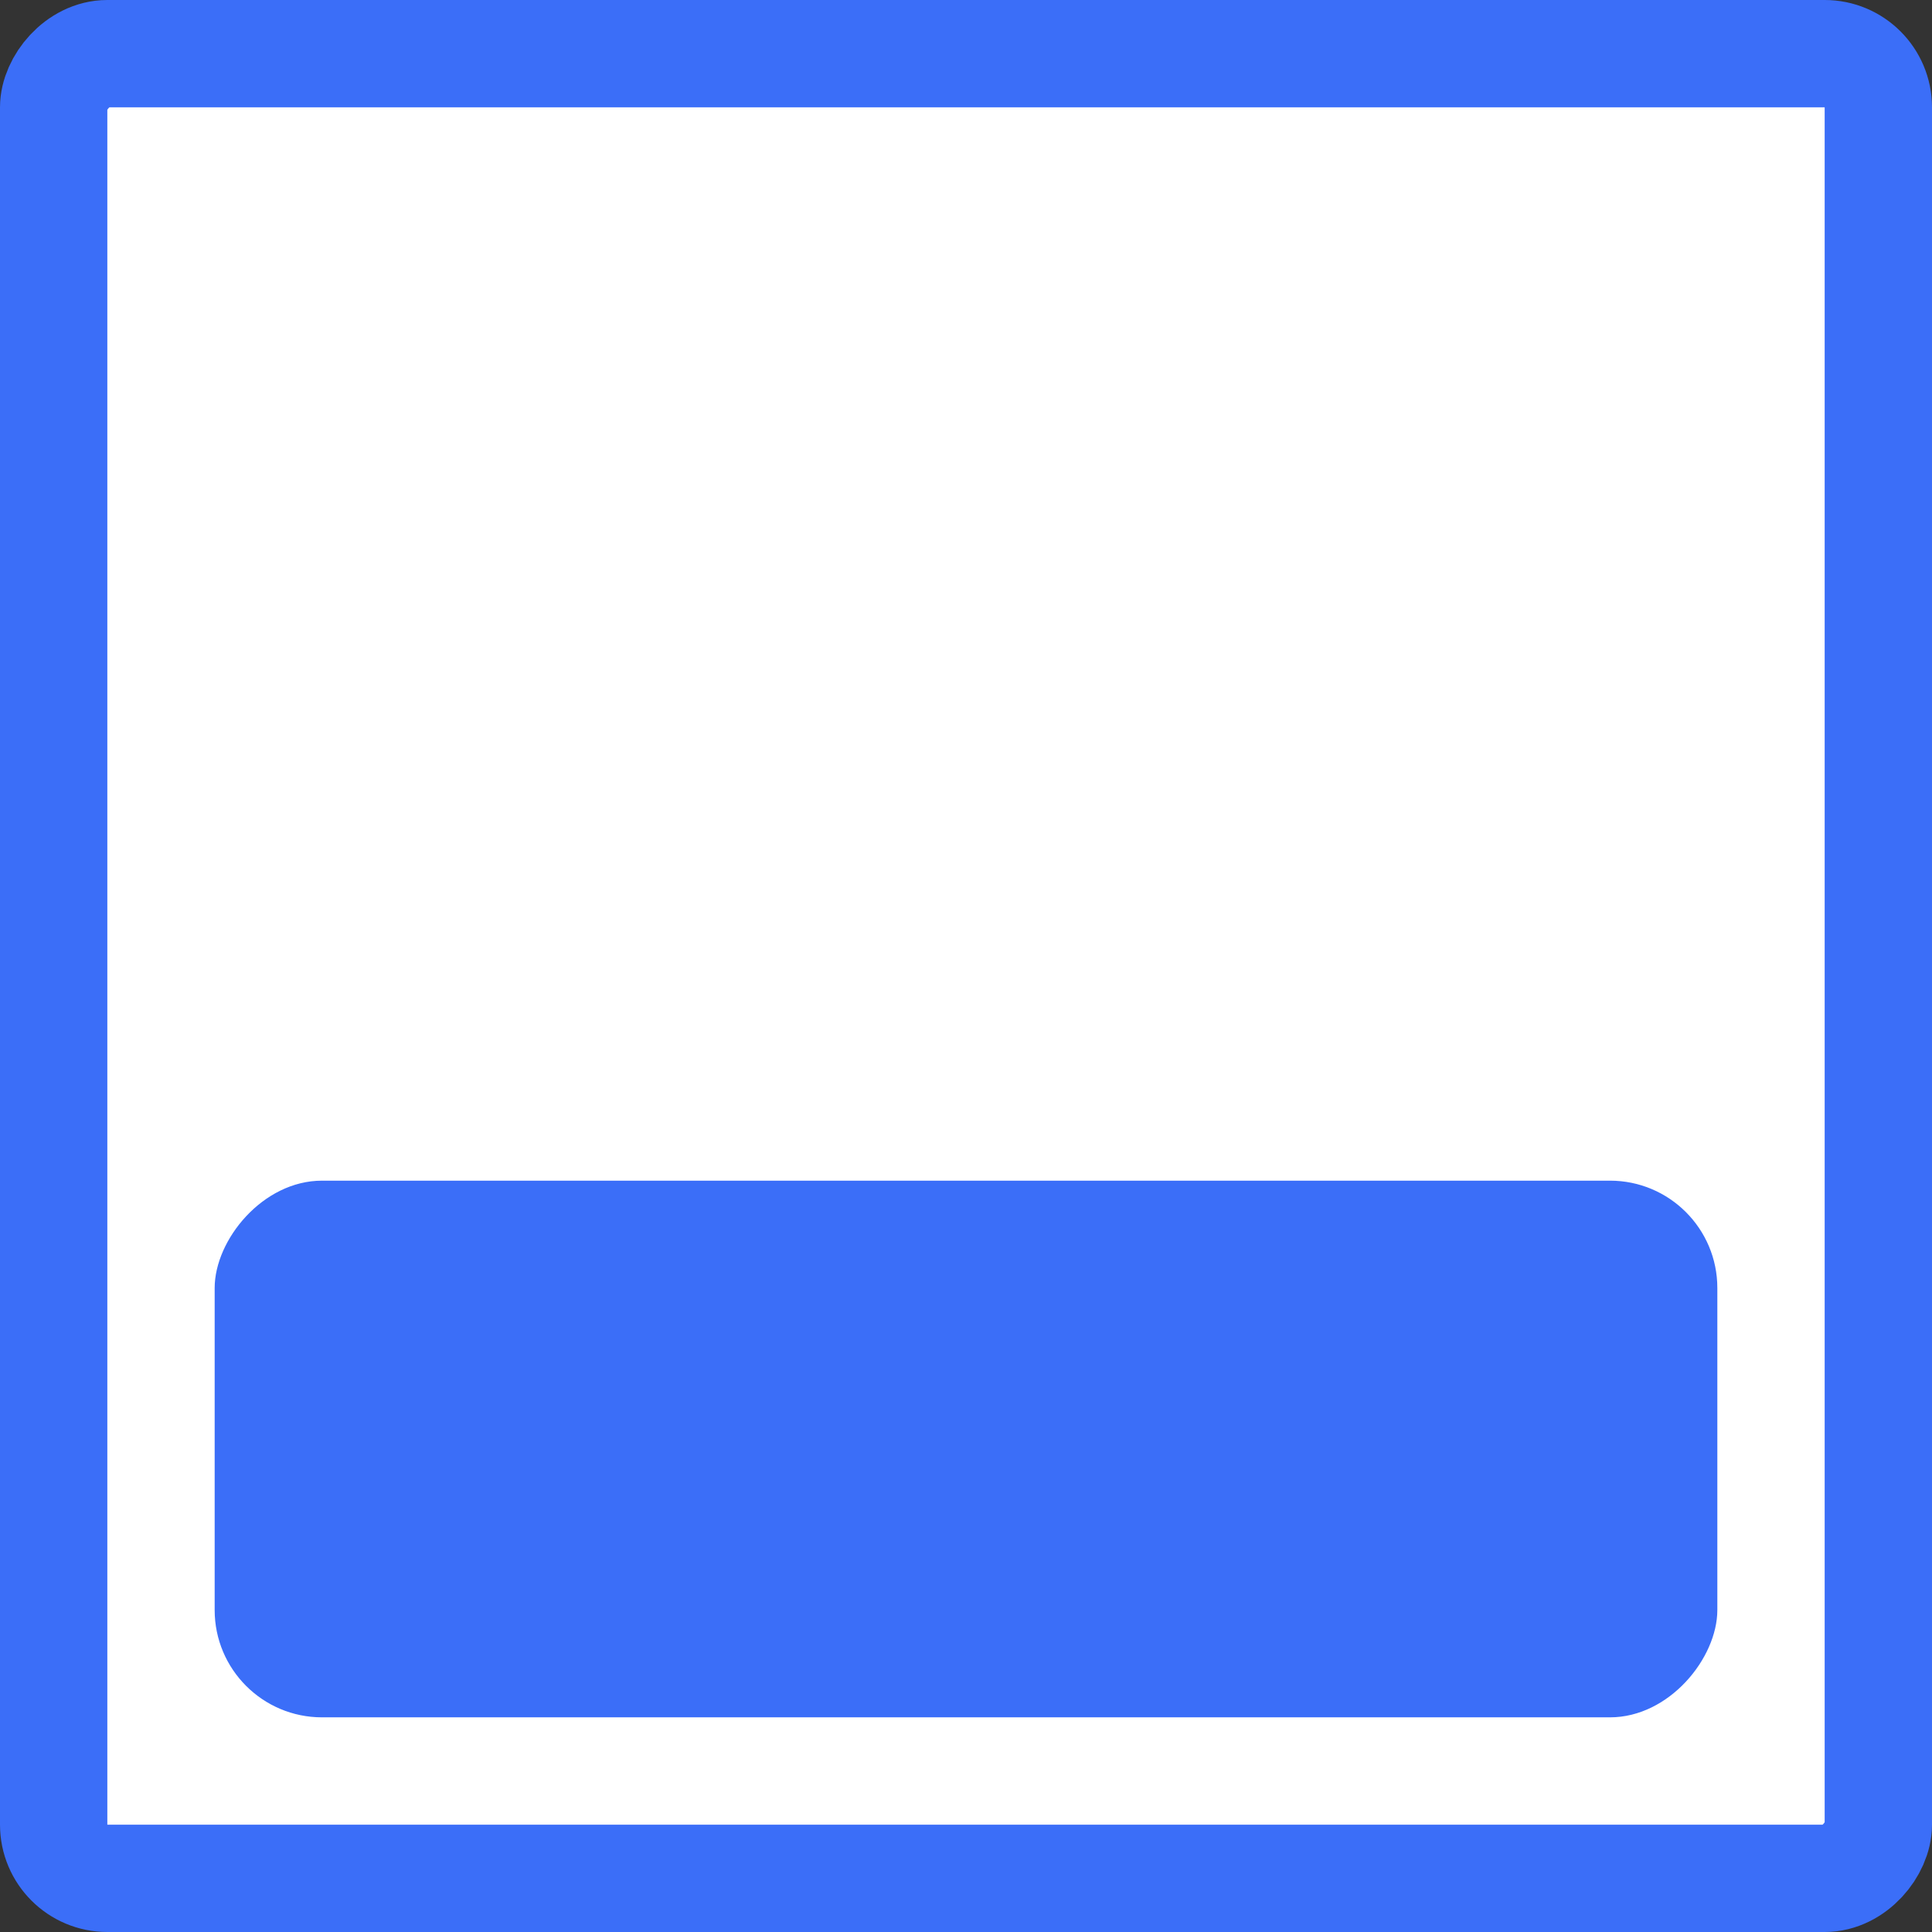 <svg width="18" height="18" viewBox="0 0 18 18" fill="none" xmlns="http://www.w3.org/2000/svg">
<rect x="0" y="0" width="18" height="18" fill="#333333" stroke="none"/>
<rect x="0.5" y="-0.5" width="17" height="17" rx="0.5" transform="matrix(1 0 0 -1 0 17)" fill="white" stroke="#3B6EF8"/>
<rect width="14" height="5" rx="1" transform="matrix(1 0 0 -1 2 16)" fill="#3B6EF8"/>
</svg>
